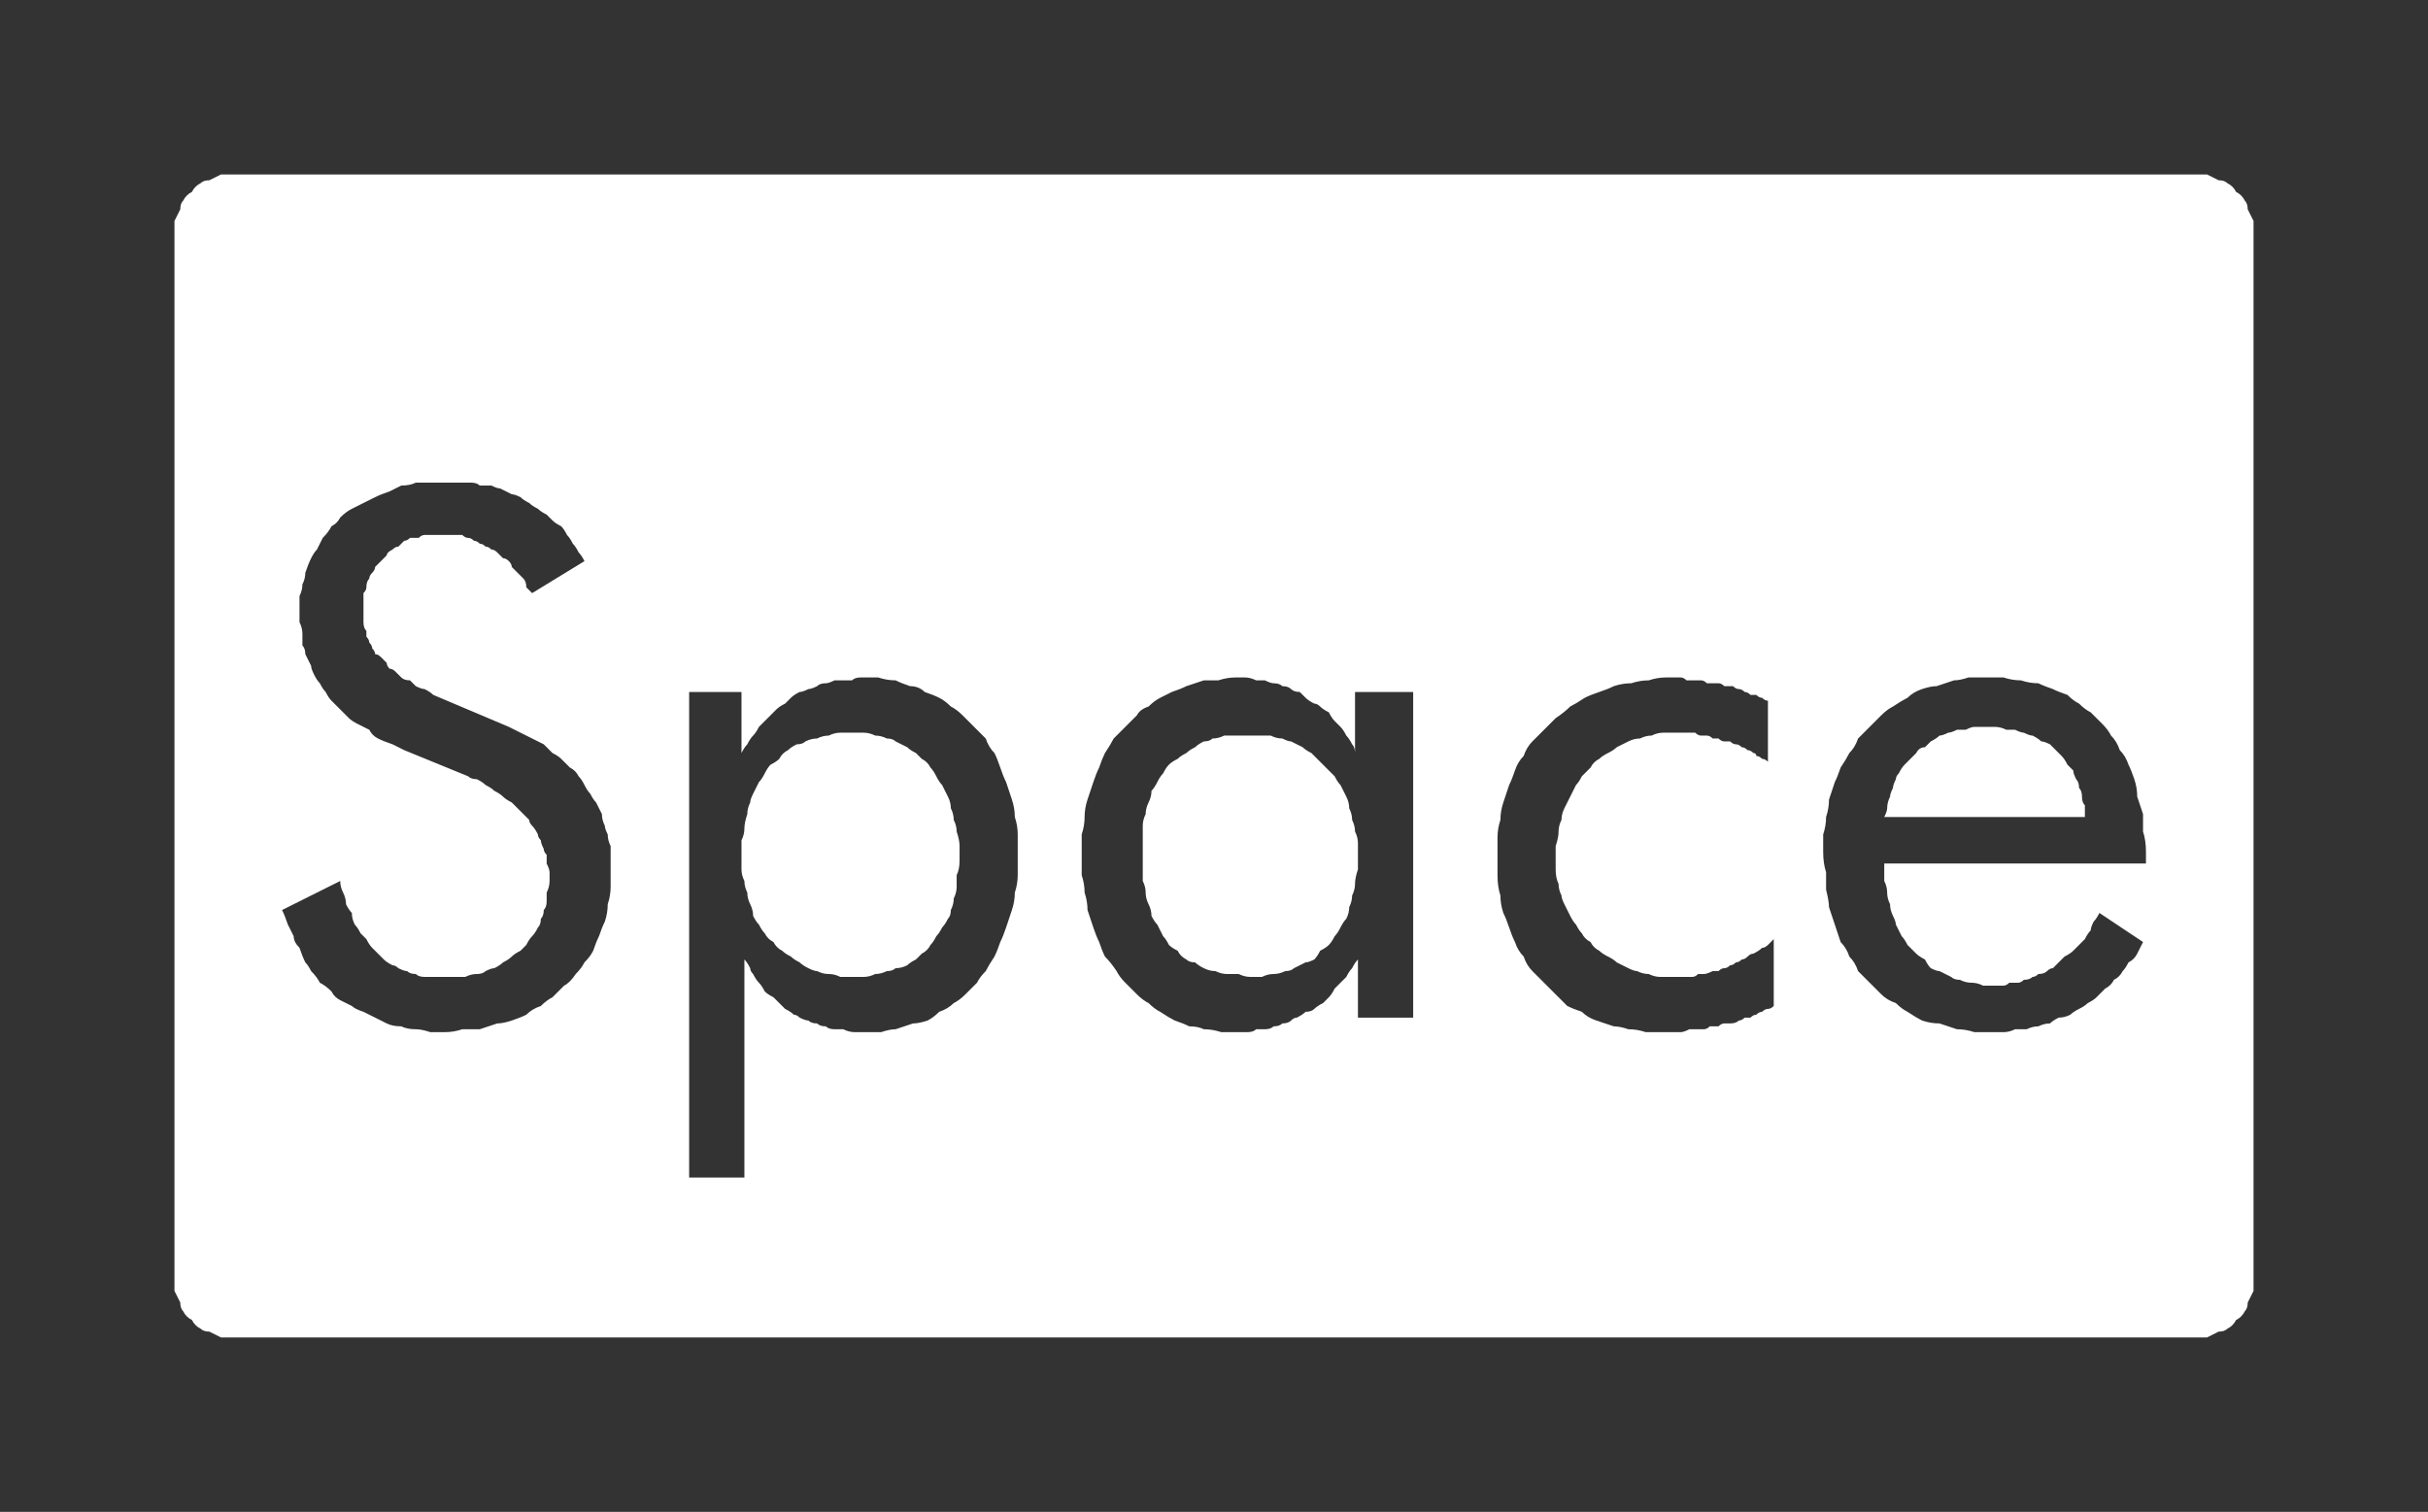 <?xml version="1.0" encoding="UTF-8" standalone="no"?>
<svg xmlns:ffdec="https://www.free-decompiler.com/flash" xmlns:xlink="http://www.w3.org/1999/xlink" ffdec:objectType="shape" height="26.0px" width="41.75px" xmlns="http://www.w3.org/2000/svg">
  <rect width="100%" height="100%" fill="#333333" stroke="none"/>
  <g transform="matrix(1.0, 0.0, 0.0, 1.0, 0.0, 0.0)">
    <path d="M4.0 3.0 Q3.9 3.0 3.8 3.0 3.7 3.05 3.6 3.1 3.5 3.1 3.45 3.15 3.35 3.2 3.3 3.3 3.2 3.35 3.15 3.45 3.1 3.5 3.1 3.6 3.05 3.7 3.0 3.8 3.0 3.9 3.0 4.0 L3.0 22.0 Q3.0 22.1 3.0 22.2 3.05 22.3 3.1 22.4 3.1 22.5 3.15 22.55 3.2 22.65 3.3 22.7 3.35 22.8 3.45 22.85 3.5 22.9 3.6 22.9 3.7 22.95 3.8 23.0 3.9 23.0 4.0 23.0 L37.75 23.0 Q37.85 23.0 37.95 23.0 38.05 22.95 38.15 22.9 38.25 22.9 38.3 22.85 38.4 22.8 38.45 22.7 38.55 22.65 38.6 22.55 38.65 22.5 38.65 22.4 38.7 22.3 38.75 22.2 38.75 22.1 38.75 22.0 L38.75 4.0 Q38.75 3.9 38.75 3.8 38.7 3.7 38.65 3.6 38.65 3.5 38.6 3.45 38.55 3.35 38.45 3.3 38.4 3.2 38.3 3.15 38.25 3.1 38.15 3.1 38.05 3.05 37.95 3.0 37.85 3.0 37.75 3.0 L4.0 3.0 4.0 3.0 M7.7 8.3 Q7.8 8.3 7.9 8.3 8.0 8.3 8.1 8.3 8.2 8.3 8.25 8.35 8.35 8.35 8.45 8.35 8.55 8.4 8.6 8.4 8.7 8.45 8.8 8.5 8.85 8.5 8.95 8.55 9.0 8.6 9.1 8.65 9.15 8.7 9.25 8.75 9.3 8.8 9.4 8.85 9.45 8.9 9.5 8.95 9.55 9.0 9.65 9.05 9.7 9.1 9.75 9.2 9.8 9.25 9.85 9.35 9.9 9.4 9.95 9.5 10.0 9.55 10.05 9.65 L9.15 10.2 Q9.1 10.15 9.05 10.1 9.05 10.0 9.0 9.95 8.95 9.9 8.9 9.85 8.85 9.8 8.8 9.75 8.8 9.7 8.75 9.65 8.7 9.6 8.65 9.6 8.6 9.55 8.55 9.5 8.5 9.45 8.45 9.45 8.4 9.4 8.35 9.4 8.3 9.35 8.25 9.35 8.2 9.3 8.15 9.3 8.1 9.25 8.05 9.25 8.0 9.25 7.95 9.2 7.9 9.2 7.85 9.2 7.8 9.2 7.75 9.2 7.65 9.2 7.6 9.2 7.55 9.2 7.45 9.2 7.4 9.2 7.3 9.2 7.25 9.2 7.2 9.25 7.15 9.25 7.05 9.25 7.0 9.3 6.95 9.3 6.9 9.35 6.85 9.4 6.8 9.4 6.75 9.45 6.65 9.5 6.65 9.55 6.6 9.6 6.55 9.65 6.5 9.7 6.45 9.75 6.45 9.8 6.4 9.85 6.35 9.9 6.35 9.95 6.3 10.0 6.3 10.1 6.3 10.15 6.25 10.2 6.25 10.3 6.25 10.35 6.25 10.4 6.25 10.5 6.25 10.55 6.25 10.6 6.25 10.65 6.25 10.7 6.25 10.8 6.3 10.85 6.3 10.9 6.3 10.95 6.35 11.0 6.35 11.05 6.4 11.1 6.4 11.15 6.45 11.2 6.45 11.25 6.5 11.25 6.55 11.3 6.6 11.35 6.65 11.4 6.65 11.45 6.7 11.5 6.75 11.5 6.8 11.55 6.85 11.6 6.9 11.65 6.95 11.7 7.05 11.7 7.1 11.75 7.15 11.8 7.25 11.85 7.3 11.85 7.4 11.9 7.45 11.95 L8.75 12.5 Q8.85 12.55 8.95 12.6 9.05 12.65 9.15 12.7 9.25 12.75 9.35 12.8 9.45 12.9 9.5 12.95 9.6 13.0 9.65 13.05 9.75 13.15 9.8 13.2 9.9 13.25 9.95 13.35 10.0 13.4 10.05 13.5 10.1 13.6 10.15 13.65 10.2 13.75 10.25 13.8 10.3 13.9 10.35 14.0 10.35 14.1 10.4 14.2 10.4 14.25 10.45 14.35 10.45 14.45 10.5 14.55 10.5 14.65 10.5 14.75 10.5 14.85 10.5 14.95 10.5 15.1 10.5 15.25 10.5 15.4 10.45 15.55 10.45 15.7 10.4 15.85 10.35 15.95 10.3 16.1 10.25 16.2 10.2 16.35 10.15 16.45 10.05 16.55 10.0 16.65 9.9 16.75 9.8 16.9 9.7 16.95 9.6 17.05 9.5 17.15 9.4 17.2 9.3 17.3 9.15 17.35 9.05 17.45 8.95 17.5 8.8 17.55 8.65 17.6 8.55 17.6 8.4 17.65 8.25 17.7 8.1 17.7 7.95 17.7 7.8 17.75 7.65 17.75 7.5 17.75 7.4 17.75 7.25 17.7 7.15 17.7 7.0 17.7 6.9 17.65 6.75 17.65 6.65 17.6 6.55 17.55 6.45 17.5 6.35 17.45 6.25 17.4 6.1 17.35 6.05 17.3 5.95 17.25 5.85 17.2 5.75 17.15 5.7 17.05 5.6 16.95 5.5 16.9 5.45 16.8 5.35 16.7 5.3 16.6 5.25 16.55 5.2 16.45 5.15 16.3 5.05 16.2 5.05 16.1 5.0 16.0 4.95 15.9 4.9 15.75 4.85 15.65 L5.85 15.15 Q5.85 15.25 5.9 15.35 5.95 15.45 5.95 15.55 6.0 15.65 6.05 15.7 6.05 15.8 6.1 15.9 6.15 15.95 6.2 16.05 6.25 16.1 6.3 16.15 6.35 16.25 6.4 16.3 6.45 16.35 6.5 16.4 6.55 16.45 6.6 16.5 6.65 16.55 6.75 16.6 6.8 16.6 6.85 16.65 6.95 16.7 7.0 16.7 7.05 16.75 7.15 16.75 7.2 16.8 7.3 16.8 7.4 16.8 7.45 16.8 7.55 16.8 7.65 16.8 7.75 16.8 7.85 16.8 7.95 16.8 8.0 16.8 8.1 16.75 8.2 16.75 8.3 16.75 8.35 16.7 8.45 16.65 8.5 16.65 8.6 16.6 8.65 16.55 8.75 16.5 8.8 16.45 8.85 16.4 8.95 16.35 9.0 16.3 9.05 16.25 9.1 16.15 9.15 16.1 9.2 16.05 9.25 15.95 9.3 15.9 9.3 15.8 9.35 15.75 9.35 15.65 9.4 15.6 9.4 15.5 9.4 15.4 9.4 15.35 9.45 15.25 9.45 15.15 9.45 15.05 9.45 15.0 9.45 14.95 9.4 14.85 9.4 14.8 9.4 14.7 9.35 14.65 9.35 14.6 9.3 14.5 9.3 14.45 9.25 14.4 9.25 14.35 9.2 14.25 9.15 14.2 9.1 14.15 9.1 14.1 9.05 14.05 9.0 14.0 8.95 13.95 8.9 13.9 8.85 13.85 8.8 13.8 8.7 13.75 8.65 13.7 8.6 13.65 8.5 13.6 8.45 13.55 8.35 13.5 8.3 13.45 8.2 13.4 8.1 13.4 8.05 13.35 L6.95 12.9 Q6.85 12.85 6.75 12.8 6.6 12.75 6.5 12.7 6.4 12.65 6.35 12.55 6.25 12.5 6.15 12.45 6.05 12.4 6.0 12.35 5.9 12.25 5.85 12.2 5.8 12.15 5.7 12.05 5.65 12.0 5.6 11.9 5.55 11.85 5.5 11.75 5.45 11.7 5.4 11.6 5.35 11.5 5.35 11.45 5.3 11.35 5.25 11.25 5.25 11.15 5.2 11.1 5.2 11.0 5.2 10.9 5.2 10.8 5.15 10.7 5.15 10.6 5.15 10.5 5.15 10.4 5.15 10.25 5.2 10.15 5.2 10.05 5.25 9.95 5.25 9.85 5.3 9.7 5.35 9.6 5.4 9.5 5.45 9.45 5.5 9.35 5.55 9.25 5.65 9.15 5.7 9.05 5.8 9.0 5.85 8.9 5.95 8.8 6.05 8.75 6.15 8.7 6.25 8.65 6.35 8.6 6.45 8.55 6.55 8.5 6.7 8.45 6.8 8.4 6.9 8.35 7.05 8.35 7.15 8.3 7.3 8.3 7.4 8.3 7.55 8.3 7.7 8.3 L7.7 8.3 M34.15 11.65 Q34.3 11.65 34.45 11.65 34.6 11.7 34.75 11.7 34.9 11.75 35.05 11.75 35.15 11.8 35.3 11.85 35.4 11.9 35.55 11.95 35.65 12.05 35.75 12.1 35.85 12.2 35.95 12.25 36.05 12.35 36.15 12.45 36.25 12.55 36.3 12.65 36.4 12.75 36.45 12.9 36.55 13.0 36.6 13.15 36.65 13.25 36.7 13.4 36.75 13.55 36.75 13.7 36.8 13.85 36.85 14.0 36.85 14.15 36.85 14.3 36.9 14.45 36.9 14.65 L36.9 14.85 32.4 14.85 32.4 14.9 Q32.4 15.0 32.4 15.15 32.45 15.25 32.45 15.35 32.45 15.45 32.5 15.55 32.5 15.65 32.55 15.75 32.6 15.85 32.6 15.9 32.65 16.0 32.7 16.1 32.75 16.15 32.8 16.25 32.85 16.3 32.95 16.4 33.0 16.45 33.1 16.5 33.15 16.6 33.2 16.65 33.3 16.7 33.35 16.7 33.45 16.75 33.55 16.8 33.6 16.85 33.7 16.85 33.8 16.9 33.9 16.9 34.0 16.9 34.1 16.95 34.2 16.95 34.3 16.95 34.35 16.95 34.45 16.95 34.5 16.95 34.55 16.9 34.65 16.9 34.7 16.9 34.75 16.9 34.8 16.85 34.9 16.85 34.95 16.8 35.0 16.8 35.05 16.75 35.15 16.75 35.2 16.7 35.25 16.65 35.3 16.65 35.35 16.6 35.4 16.55 35.45 16.5 35.5 16.45 35.6 16.4 35.65 16.35 35.7 16.3 35.75 16.25 35.8 16.2 35.85 16.15 35.9 16.05 35.95 16.0 35.95 15.95 36.0 15.85 36.05 15.8 36.1 15.7 L36.85 16.2 Q36.8 16.3 36.75 16.4 36.7 16.5 36.6 16.55 36.55 16.65 36.5 16.7 36.45 16.8 36.35 16.85 36.3 16.95 36.2 17.0 36.15 17.05 36.05 17.15 36.0 17.2 35.9 17.25 35.85 17.3 35.75 17.35 35.65 17.4 35.6 17.45 35.5 17.5 35.4 17.5 35.3 17.55 35.25 17.6 35.15 17.6 35.05 17.65 34.95 17.65 34.85 17.7 34.75 17.7 34.65 17.7 34.55 17.75 34.45 17.75 34.35 17.75 34.25 17.75 34.1 17.75 33.95 17.75 33.8 17.7 33.65 17.7 33.5 17.65 33.35 17.6 33.2 17.6 33.05 17.55 32.95 17.5 32.8 17.4 32.7 17.35 32.6 17.25 32.45 17.2 32.35 17.1 32.25 17.0 32.15 16.9 32.05 16.8 31.95 16.7 31.9 16.55 31.8 16.45 31.75 16.3 31.65 16.2 31.6 16.05 31.55 15.9 31.5 15.75 31.45 15.6 31.45 15.5 31.4 15.3 31.4 15.15 31.4 15.0 31.35 14.85 31.35 14.65 31.35 14.5 31.35 14.35 31.4 14.2 31.4 14.05 31.45 13.9 31.45 13.75 31.5 13.6 31.55 13.45 31.6 13.35 31.65 13.2 31.75 13.05 31.8 12.95 31.9 12.85 31.95 12.7 32.05 12.6 32.15 12.5 32.25 12.4 32.35 12.3 32.45 12.2 32.55 12.15 32.7 12.05 32.8 12.0 32.9 11.9 33.05 11.85 33.2 11.8 33.3 11.8 33.45 11.75 33.6 11.7 33.7 11.7 33.85 11.65 34.0 11.65 34.15 11.65 L34.15 11.65 M14.8 11.65 Q14.95 11.65 15.1 11.65 15.25 11.7 15.4 11.7 15.5 11.75 15.65 11.8 15.8 11.8 15.9 11.9 16.05 11.95 16.15 12.0 16.25 12.05 16.35 12.15 16.45 12.2 16.55 12.3 16.65 12.4 16.75 12.5 16.85 12.6 16.95 12.7 17.0 12.85 17.1 12.95 17.15 13.05 17.2 13.2 17.25 13.35 17.3 13.45 17.35 13.6 17.4 13.75 17.45 13.9 17.45 14.05 17.5 14.2 17.5 14.35 17.5 14.55 17.5 14.7 17.5 14.9 17.5 15.05 17.5 15.2 17.45 15.35 17.45 15.5 17.4 15.65 17.35 15.8 17.3 15.95 17.25 16.1 17.2 16.2 17.15 16.35 17.1 16.45 17.0 16.6 16.95 16.7 16.85 16.8 16.8 16.9 16.7 17.0 16.6 17.1 16.5 17.2 16.4 17.25 16.3 17.35 16.15 17.4 16.05 17.5 15.95 17.55 15.8 17.6 15.7 17.6 15.55 17.65 15.4 17.7 15.3 17.7 15.15 17.75 15.0 17.75 14.85 17.75 14.75 17.75 14.7 17.75 14.6 17.75 14.5 17.7 14.45 17.7 14.35 17.7 14.25 17.7 14.2 17.65 14.1 17.65 14.05 17.6 13.95 17.6 13.9 17.55 13.85 17.55 13.75 17.5 13.7 17.45 13.65 17.45 13.6 17.4 13.5 17.35 13.45 17.3 13.4 17.25 13.35 17.2 13.3 17.15 13.2 17.1 13.15 17.05 13.1 16.95 13.05 16.9 13.0 16.85 12.95 16.75 12.9 16.7 12.9 16.65 12.85 16.55 12.8 16.5 L12.8 20.25 11.85 20.25 11.85 11.9 12.75 11.9 12.75 12.95 Q12.8 12.85 12.85 12.8 12.9 12.7 12.95 12.65 13.0 12.6 13.05 12.5 13.1 12.45 13.15 12.4 13.2 12.35 13.25 12.3 13.3 12.25 13.35 12.2 13.4 12.15 13.5 12.1 13.55 12.05 13.6 12.0 13.65 11.95 13.75 11.9 13.8 11.9 13.9 11.85 13.95 11.85 14.05 11.8 14.1 11.75 14.2 11.75 14.25 11.75 14.35 11.7 14.4 11.7 14.5 11.7 14.55 11.7 14.65 11.7 14.7 11.65 14.8 11.65 L14.8 11.65 M21.25 11.65 Q21.35 11.65 21.4 11.65 21.5 11.65 21.6 11.7 21.65 11.7 21.75 11.7 21.85 11.75 21.9 11.75 22.0 11.75 22.05 11.8 22.15 11.8 22.2 11.85 22.25 11.9 22.35 11.9 22.4 11.95 22.45 12.0 22.5 12.05 22.6 12.1 22.65 12.1 22.7 12.15 22.75 12.2 22.85 12.25 22.9 12.35 22.95 12.4 23.0 12.45 23.05 12.5 23.1 12.55 23.15 12.65 23.2 12.7 23.25 12.8 23.3 12.85 23.3 12.95 L23.3 11.9 24.3 11.9 24.3 17.5 23.35 17.5 23.35 16.5 Q23.3 16.55 23.25 16.65 23.2 16.7 23.15 16.8 23.1 16.85 23.05 16.9 23.0 16.95 22.95 17.0 22.9 17.1 22.85 17.15 22.8 17.2 22.75 17.25 22.65 17.3 22.6 17.35 22.55 17.4 22.45 17.4 22.4 17.45 22.3 17.5 22.25 17.5 22.2 17.55 22.15 17.6 22.05 17.6 22.0 17.65 21.9 17.65 21.85 17.7 21.75 17.7 21.7 17.7 21.6 17.7 21.55 17.75 21.45 17.75 21.4 17.75 21.3 17.75 21.15 17.75 21.0 17.75 20.85 17.7 20.7 17.7 20.6 17.65 20.45 17.65 20.35 17.6 20.2 17.55 20.1 17.5 19.95 17.4 19.85 17.35 19.75 17.25 19.65 17.2 19.55 17.1 19.45 17.0 19.35 16.9 19.25 16.8 19.2 16.7 19.1 16.55 19.0 16.45 18.95 16.35 18.9 16.2 18.85 16.1 18.8 15.95 18.75 15.8 18.7 15.65 18.7 15.5 18.65 15.35 18.65 15.2 18.6 15.05 18.6 14.85 18.6 14.7 18.6 14.55 18.6 14.35 18.65 14.2 18.65 14.05 18.65 13.9 18.7 13.75 18.75 13.6 18.8 13.45 18.85 13.3 18.9 13.2 18.95 13.05 19.0 12.95 19.1 12.8 19.15 12.7 19.25 12.6 19.35 12.5 19.45 12.4 19.55 12.3 19.6 12.2 19.75 12.15 19.85 12.05 19.95 12.0 20.05 11.95 20.15 11.9 20.3 11.85 20.4 11.8 20.55 11.75 20.7 11.7 20.8 11.7 20.95 11.7 21.1 11.65 21.25 11.65 L21.25 11.65 M28.65 11.65 Q28.7 11.65 28.75 11.65 28.85 11.65 28.9 11.65 28.95 11.65 29.0 11.7 29.05 11.7 29.1 11.7 29.2 11.7 29.25 11.7 29.3 11.7 29.35 11.75 29.4 11.75 29.45 11.75 29.5 11.75 29.55 11.75 29.6 11.75 29.65 11.8 29.75 11.8 29.8 11.8 29.85 11.85 29.9 11.85 29.95 11.85 30.0 11.9 30.05 11.9 30.1 11.95 30.15 11.95 30.2 11.95 30.25 12.0 30.3 12.0 30.35 12.05 30.4 12.05 L30.4 13.1 Q30.35 13.05 30.3 13.05 30.25 13.0 30.2 13.0 30.2 12.95 30.15 12.95 30.1 12.9 30.05 12.9 30.0 12.85 29.95 12.85 29.9 12.8 29.85 12.8 29.8 12.8 29.75 12.75 29.7 12.75 29.65 12.75 29.6 12.75 29.55 12.7 29.5 12.7 29.45 12.7 29.4 12.65 29.35 12.65 29.3 12.65 29.25 12.65 29.2 12.65 29.15 12.6 29.1 12.6 29.05 12.6 29.0 12.6 28.95 12.6 28.9 12.6 28.85 12.6 28.75 12.6 28.6 12.6 28.5 12.6 28.4 12.65 28.3 12.65 28.2 12.7 28.1 12.7 28.0 12.75 27.9 12.8 27.8 12.85 27.75 12.9 27.65 12.95 27.55 13.0 27.5 13.05 27.4 13.1 27.35 13.2 27.3 13.25 27.2 13.35 27.15 13.45 27.1 13.5 27.05 13.6 27.0 13.7 26.95 13.8 26.9 13.9 26.85 14.0 26.85 14.1 26.8 14.2 26.8 14.3 26.8 14.4 26.75 14.55 26.75 14.65 26.75 14.75 26.75 14.85 26.75 14.95 26.75 15.1 26.8 15.2 26.8 15.3 26.85 15.4 26.85 15.45 26.9 15.55 26.95 15.65 27.0 15.75 27.05 15.85 27.1 15.9 27.15 16.0 27.2 16.05 27.25 16.15 27.35 16.2 27.4 16.3 27.5 16.35 27.55 16.4 27.65 16.45 27.75 16.5 27.8 16.55 27.9 16.6 28.0 16.65 28.1 16.7 28.15 16.7 28.25 16.75 28.35 16.75 28.45 16.8 28.55 16.8 28.65 16.8 28.8 16.8 28.85 16.8 28.9 16.8 28.95 16.8 29.0 16.8 29.05 16.8 29.1 16.8 29.15 16.8 29.2 16.75 29.25 16.75 29.3 16.75 29.35 16.75 29.45 16.7 29.5 16.7 29.55 16.7 29.6 16.65 29.65 16.65 29.7 16.65 29.75 16.6 29.8 16.6 29.85 16.55 29.9 16.55 29.95 16.5 30.0 16.5 30.05 16.45 30.1 16.4 30.15 16.4 30.25 16.35 30.3 16.3 30.35 16.3 30.4 16.25 30.45 16.2 30.5 16.15 L30.5 17.3 Q30.45 17.35 30.4 17.35 30.35 17.35 30.3 17.4 30.25 17.4 30.2 17.45 30.15 17.45 30.1 17.5 30.05 17.5 30.0 17.5 29.95 17.55 29.9 17.55 29.85 17.6 29.75 17.6 29.7 17.6 29.65 17.6 29.6 17.6 29.55 17.65 29.45 17.65 29.4 17.65 29.35 17.7 29.3 17.7 29.2 17.7 29.15 17.7 29.1 17.7 29.05 17.7 28.95 17.75 28.9 17.75 28.85 17.75 28.75 17.75 28.7 17.75 28.65 17.75 28.5 17.75 28.3 17.75 28.15 17.7 28.0 17.7 27.85 17.65 27.75 17.65 27.6 17.6 27.45 17.55 27.3 17.5 27.2 17.4 27.05 17.35 26.95 17.3 26.85 17.2 26.75 17.1 26.65 17.0 26.55 16.9 26.45 16.8 26.35 16.7 26.25 16.6 26.2 16.45 26.1 16.35 26.05 16.2 26.0 16.1 25.95 15.95 25.9 15.8 25.85 15.7 25.8 15.55 25.8 15.4 25.75 15.25 25.75 15.05 25.75 14.9 25.75 14.75 25.75 14.6 25.75 14.4 25.75 14.25 25.8 14.1 25.8 13.95 25.85 13.8 25.9 13.65 25.95 13.5 26.0 13.4 26.05 13.25 26.1 13.1 26.2 13.0 26.25 12.85 26.35 12.75 26.45 12.65 26.55 12.55 26.65 12.45 26.75 12.35 26.9 12.25 27.0 12.15 27.1 12.1 27.25 12.0 27.35 11.95 27.5 11.9 27.65 11.85 27.75 11.8 27.9 11.75 28.05 11.75 28.2 11.7 28.35 11.7 28.5 11.65 28.65 11.65 L28.65 11.65 M34.15 12.5 Q34.05 12.5 33.95 12.5 33.9 12.5 33.8 12.55 33.7 12.55 33.65 12.55 33.55 12.6 33.5 12.6 33.4 12.65 33.35 12.65 33.3 12.7 33.2 12.75 33.15 12.8 33.1 12.85 33.0 12.85 32.95 12.95 32.9 13.0 32.85 13.05 32.8 13.1 32.75 13.15 32.7 13.2 32.65 13.3 32.6 13.35 32.6 13.4 32.55 13.5 32.55 13.55 32.5 13.65 32.5 13.7 32.45 13.8 32.45 13.9 32.45 13.95 32.4 14.05 L35.85 14.05 Q35.85 13.95 35.85 13.85 35.8 13.8 35.8 13.7 35.8 13.6 35.75 13.55 35.75 13.45 35.7 13.4 35.65 13.3 35.65 13.25 35.6 13.2 35.55 13.15 35.5 13.05 35.45 13.0 35.4 12.95 35.35 12.9 35.3 12.85 35.25 12.8 35.15 12.75 35.1 12.75 35.05 12.7 34.95 12.65 34.9 12.65 34.8 12.6 34.75 12.6 34.65 12.55 34.6 12.55 34.5 12.55 34.4 12.5 34.3 12.5 34.25 12.5 34.15 12.5 L34.15 12.5 M14.65 12.6 Q14.55 12.6 14.45 12.6 14.35 12.6 14.25 12.65 14.15 12.65 14.05 12.7 13.95 12.7 13.85 12.75 13.8 12.8 13.7 12.8 13.6 12.85 13.55 12.9 13.45 12.95 13.4 13.05 13.35 13.1 13.25 13.15 13.2 13.2 13.15 13.3 13.1 13.4 13.05 13.45 13.0 13.55 12.95 13.65 12.9 13.75 12.9 13.8 12.85 13.9 12.85 14.0 12.8 14.15 12.8 14.25 12.8 14.35 12.75 14.45 12.75 14.6 12.75 14.7 12.75 14.8 12.75 14.95 12.75 15.05 12.8 15.15 12.8 15.25 12.85 15.35 12.85 15.45 12.9 15.55 12.95 15.65 12.95 15.75 13.0 15.85 13.05 15.9 13.1 16.0 13.15 16.05 13.2 16.15 13.3 16.2 13.35 16.3 13.45 16.35 13.5 16.4 13.6 16.45 13.65 16.5 13.75 16.55 13.8 16.6 13.9 16.65 14.0 16.7 14.05 16.7 14.15 16.75 14.25 16.75 14.35 16.75 14.45 16.8 14.55 16.8 14.65 16.8 14.75 16.8 14.85 16.8 14.95 16.8 15.05 16.75 15.15 16.75 15.25 16.7 15.35 16.7 15.4 16.65 15.5 16.65 15.6 16.6 15.65 16.55 15.75 16.5 15.8 16.45 15.85 16.4 15.95 16.35 16.0 16.25 16.05 16.2 16.1 16.1 16.15 16.05 16.2 15.95 16.25 15.9 16.3 15.8 16.35 15.75 16.35 15.65 16.4 15.55 16.4 15.45 16.45 15.35 16.45 15.25 16.45 15.15 16.45 15.05 16.5 14.95 16.5 14.8 16.5 14.65 16.5 14.55 16.5 14.45 16.45 14.3 16.45 14.2 16.4 14.1 16.4 14.0 16.35 13.9 16.35 13.8 16.3 13.7 16.25 13.6 16.2 13.5 16.15 13.45 16.1 13.35 16.05 13.25 16.0 13.2 15.95 13.1 15.85 13.05 15.8 13.0 15.75 12.95 15.65 12.9 15.6 12.85 15.5 12.8 15.4 12.75 15.35 12.7 15.25 12.7 15.15 12.65 15.05 12.65 14.95 12.6 14.85 12.6 14.75 12.6 14.65 12.6 L14.65 12.6 M21.45 12.65 Q21.35 12.65 21.25 12.65 21.15 12.65 21.05 12.65 20.95 12.7 20.85 12.7 20.8 12.75 20.7 12.75 20.6 12.8 20.55 12.85 20.45 12.9 20.4 12.95 20.3 13.0 20.25 13.05 20.15 13.1 20.1 13.15 20.05 13.2 20.0 13.3 19.95 13.35 19.9 13.45 19.85 13.55 19.8 13.6 19.8 13.7 19.75 13.8 19.7 13.9 19.7 14.0 19.65 14.1 19.65 14.2 19.65 14.3 19.65 14.4 19.65 14.55 19.65 14.65 19.65 14.8 19.65 14.9 19.65 15.0 19.65 15.15 19.7 15.25 19.7 15.35 19.7 15.45 19.75 15.55 19.8 15.65 19.8 15.75 19.85 15.85 19.9 15.9 19.95 16.0 20.0 16.1 20.05 16.15 20.1 16.25 20.15 16.3 20.25 16.35 20.3 16.45 20.4 16.5 20.45 16.55 20.55 16.55 20.6 16.6 20.7 16.65 20.8 16.7 20.9 16.7 21.0 16.75 21.1 16.75 21.2 16.75 21.3 16.75 21.4 16.8 21.5 16.8 21.6 16.8 21.7 16.8 21.8 16.75 21.9 16.75 22.0 16.75 22.1 16.7 22.2 16.7 22.25 16.65 22.35 16.6 22.45 16.55 22.5 16.55 22.6 16.5 22.65 16.45 22.7 16.35 22.8 16.3 22.85 16.25 22.9 16.2 22.95 16.1 23.0 16.05 23.05 15.95 23.1 15.85 23.15 15.8 23.2 15.7 23.2 15.6 23.25 15.5 23.25 15.4 23.3 15.3 23.3 15.2 23.3 15.1 23.35 14.95 23.35 14.85 23.35 14.75 23.35 14.65 23.35 14.5 23.35 14.4 23.3 14.3 23.3 14.2 23.25 14.1 23.25 14.0 23.2 13.9 23.2 13.8 23.15 13.7 23.1 13.6 23.05 13.5 23.0 13.45 22.95 13.35 22.9 13.3 22.8 13.2 22.75 13.15 22.65 13.05 22.6 13.0 22.55 12.95 22.45 12.9 22.4 12.85 22.3 12.8 22.2 12.75 22.15 12.75 22.05 12.7 21.95 12.7 21.85 12.65 21.75 12.65 21.65 12.65 21.55 12.65 21.45 12.65 L21.45 12.65" fill="#ffffff" fill-rule="evenodd" stroke="none"/>
  </g>
</svg>
